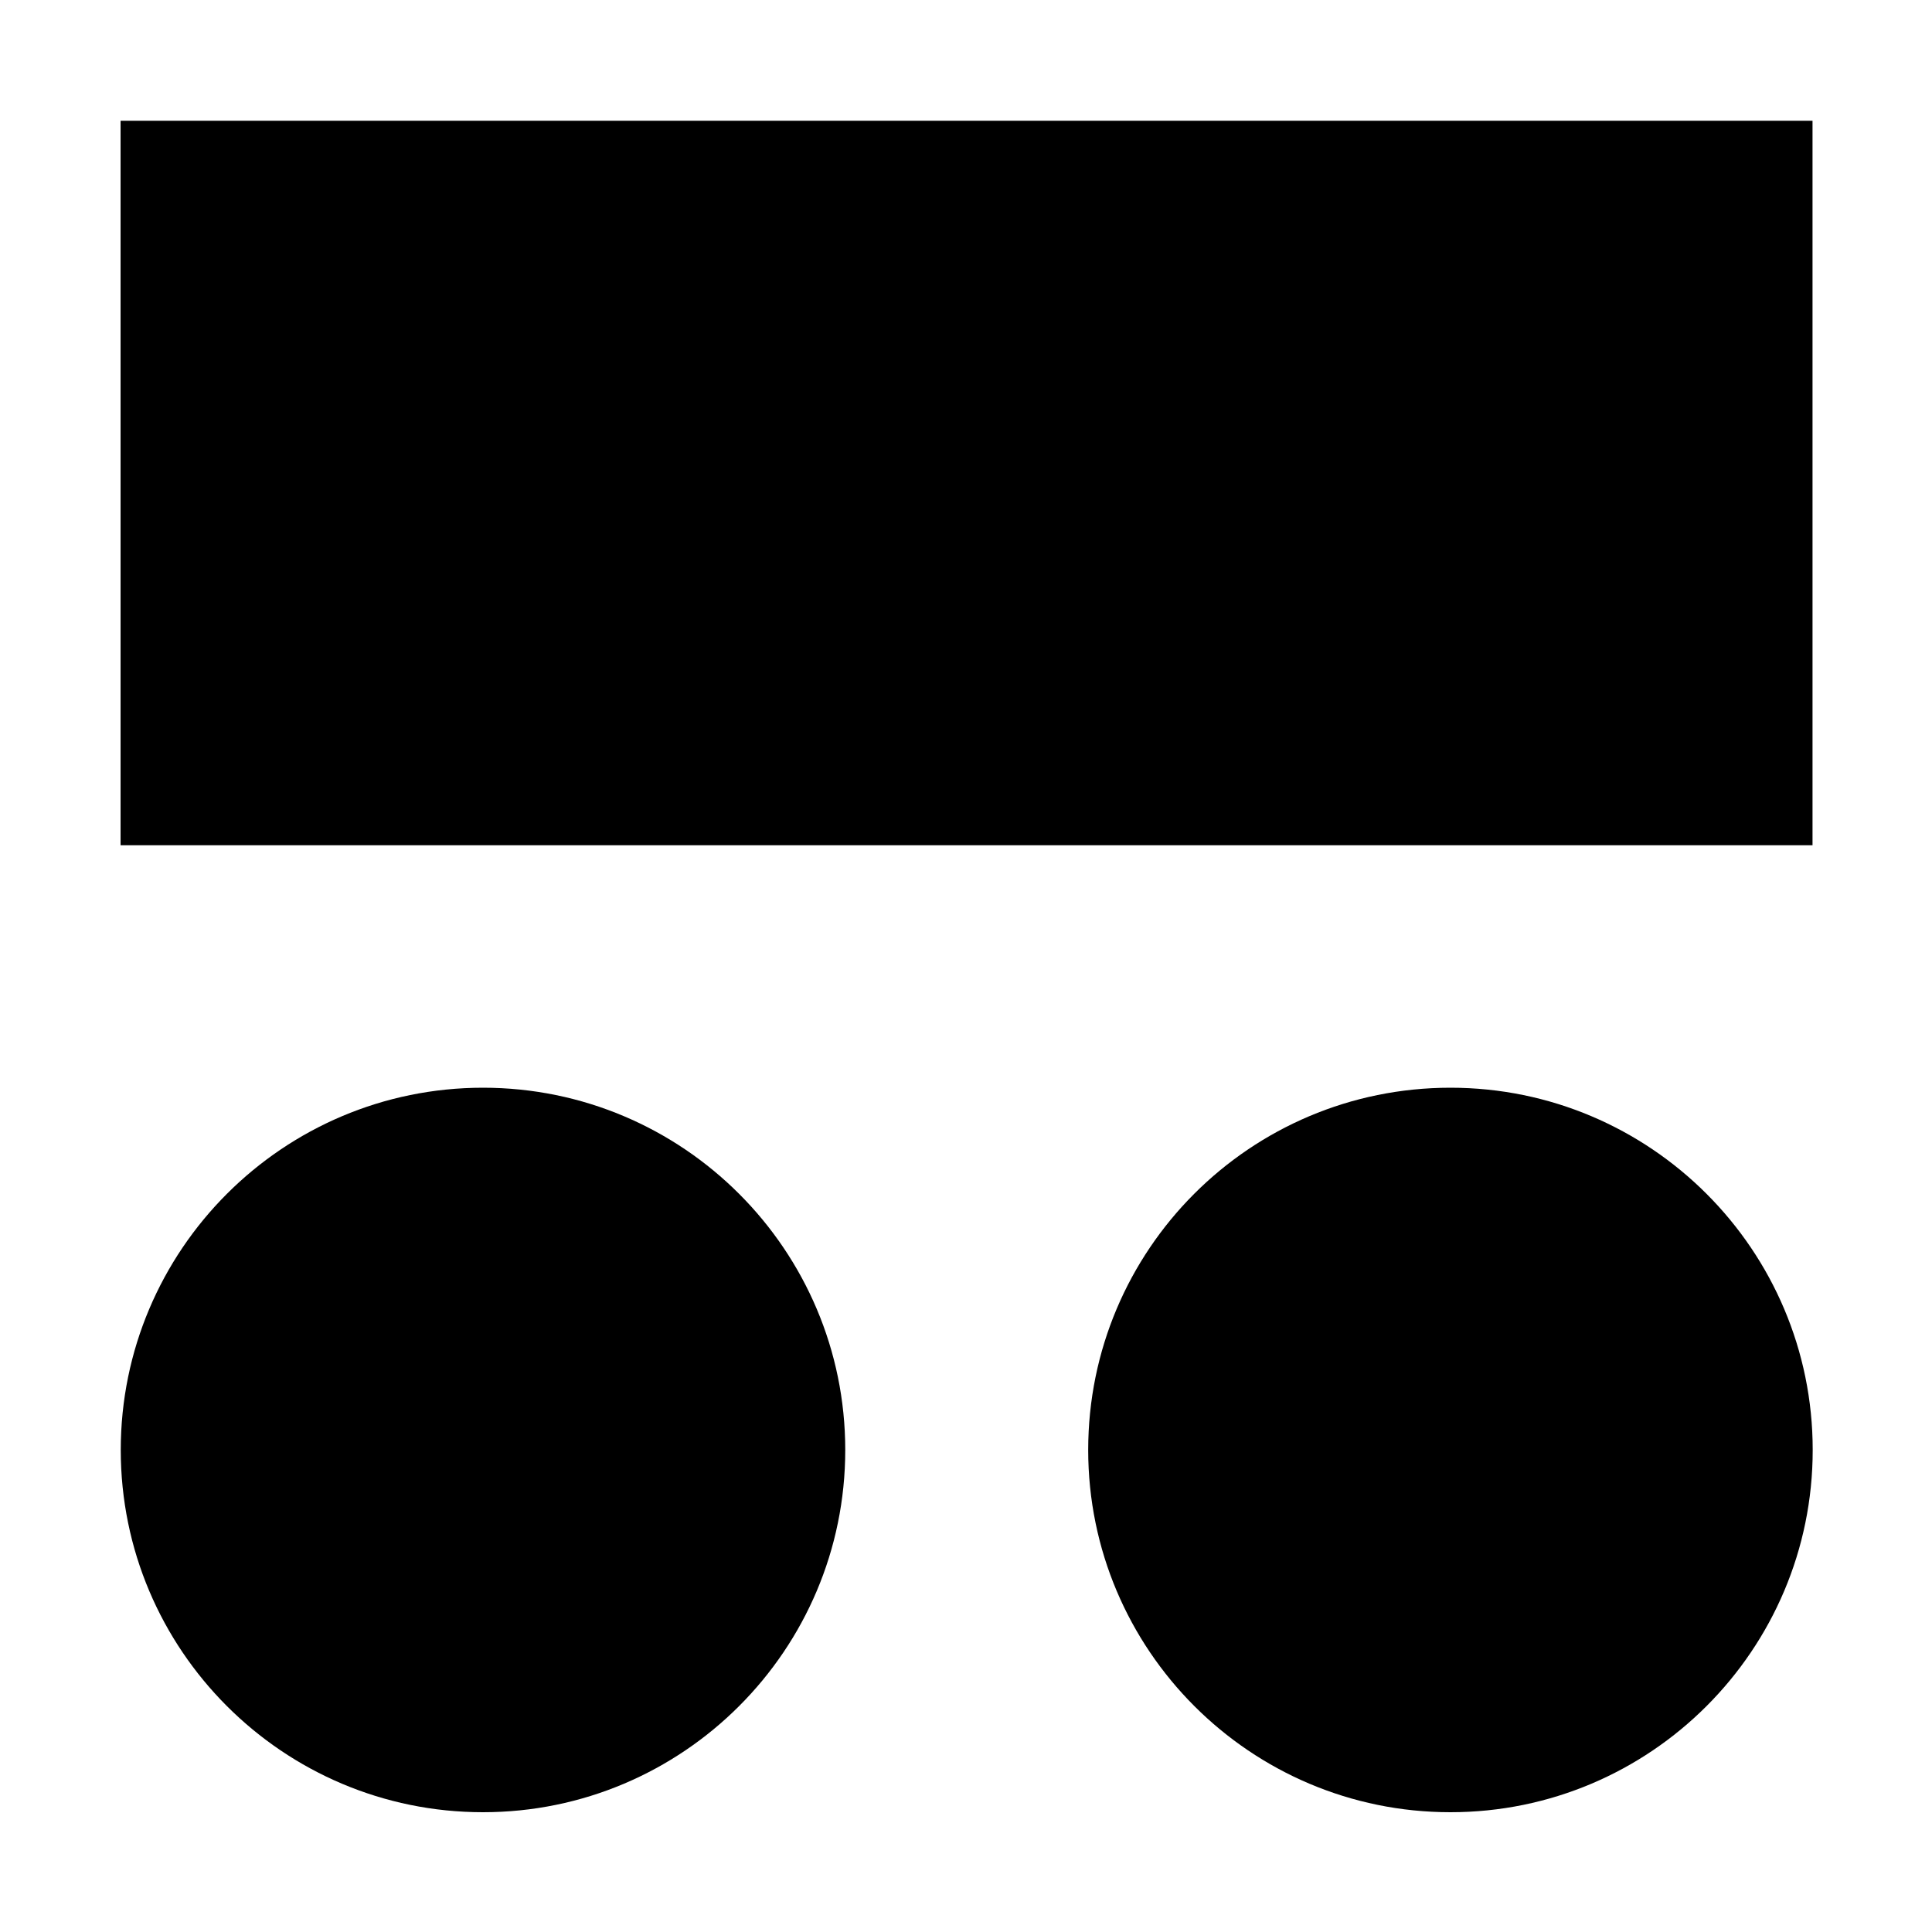 <?xml version="1.0" encoding="utf-8"?>
<!-- Generator: Adobe Illustrator 24.2.0, SVG Export Plug-In . SVG Version: 6.00 Build 0)  -->
<svg version="1.1" xmlns="http://www.w3.org/2000/svg" xmlns:xlink="http://www.w3.org/1999/xlink" x="0px" y="0px"
	 viewBox="0 0 400 400" style="enable-background:new 0 0 400 400;" xml:space="preserve">
<g id="Layer_2">
</g>
<g id="Layer_2_copy">
</g>
<g id="Layer_2_copy_2">
</g>
<g id="Layer_2_copy_3">
</g>
<g id="Layer_2_copy_7">
	<path d="M300.3,225.2L300.3,225.2c41.4,0,75,33.6,75,75v0c0,41.4-33.6,75-75,75h0c-41.4,0-75-33.6-75-75v0
		C225.3,258.8,258.8,225.2,300.3,225.2z"/>
	<path d="M100,225.2L100,225.2c41.4,0,75,33.6,75,75v0c0,41.4-33.6,75-75,75h0c-41.4,0-75-33.6-75-75v0
		C25,258.8,58.6,225.2,100,225.2z"/>
	<rect x="25" y="25" transform="matrix(-1 -1.224647e-16 1.224647e-16 -1 400.263 200)" width="350.3" height="150"/>
</g>
<g id="Layer_2_copy_6">
</g>
<g id="Layer_2_copy_5">
</g>
<g id="Layer_2_copy_4">
</g>
<g id="Layer_2_copy_15">
</g>
<g id="Layer_2_copy_14">
</g>
<g id="Layer_2_copy_13">
</g>
<g id="Layer_2_copy_12">
</g>
<g id="Layer_2_copy_11">
</g>
<g id="Layer_2_copy_10">
</g>
<g id="Layer_2_copy_9">
</g>
<g id="Layer_2_copy_8">
</g>
</svg>
